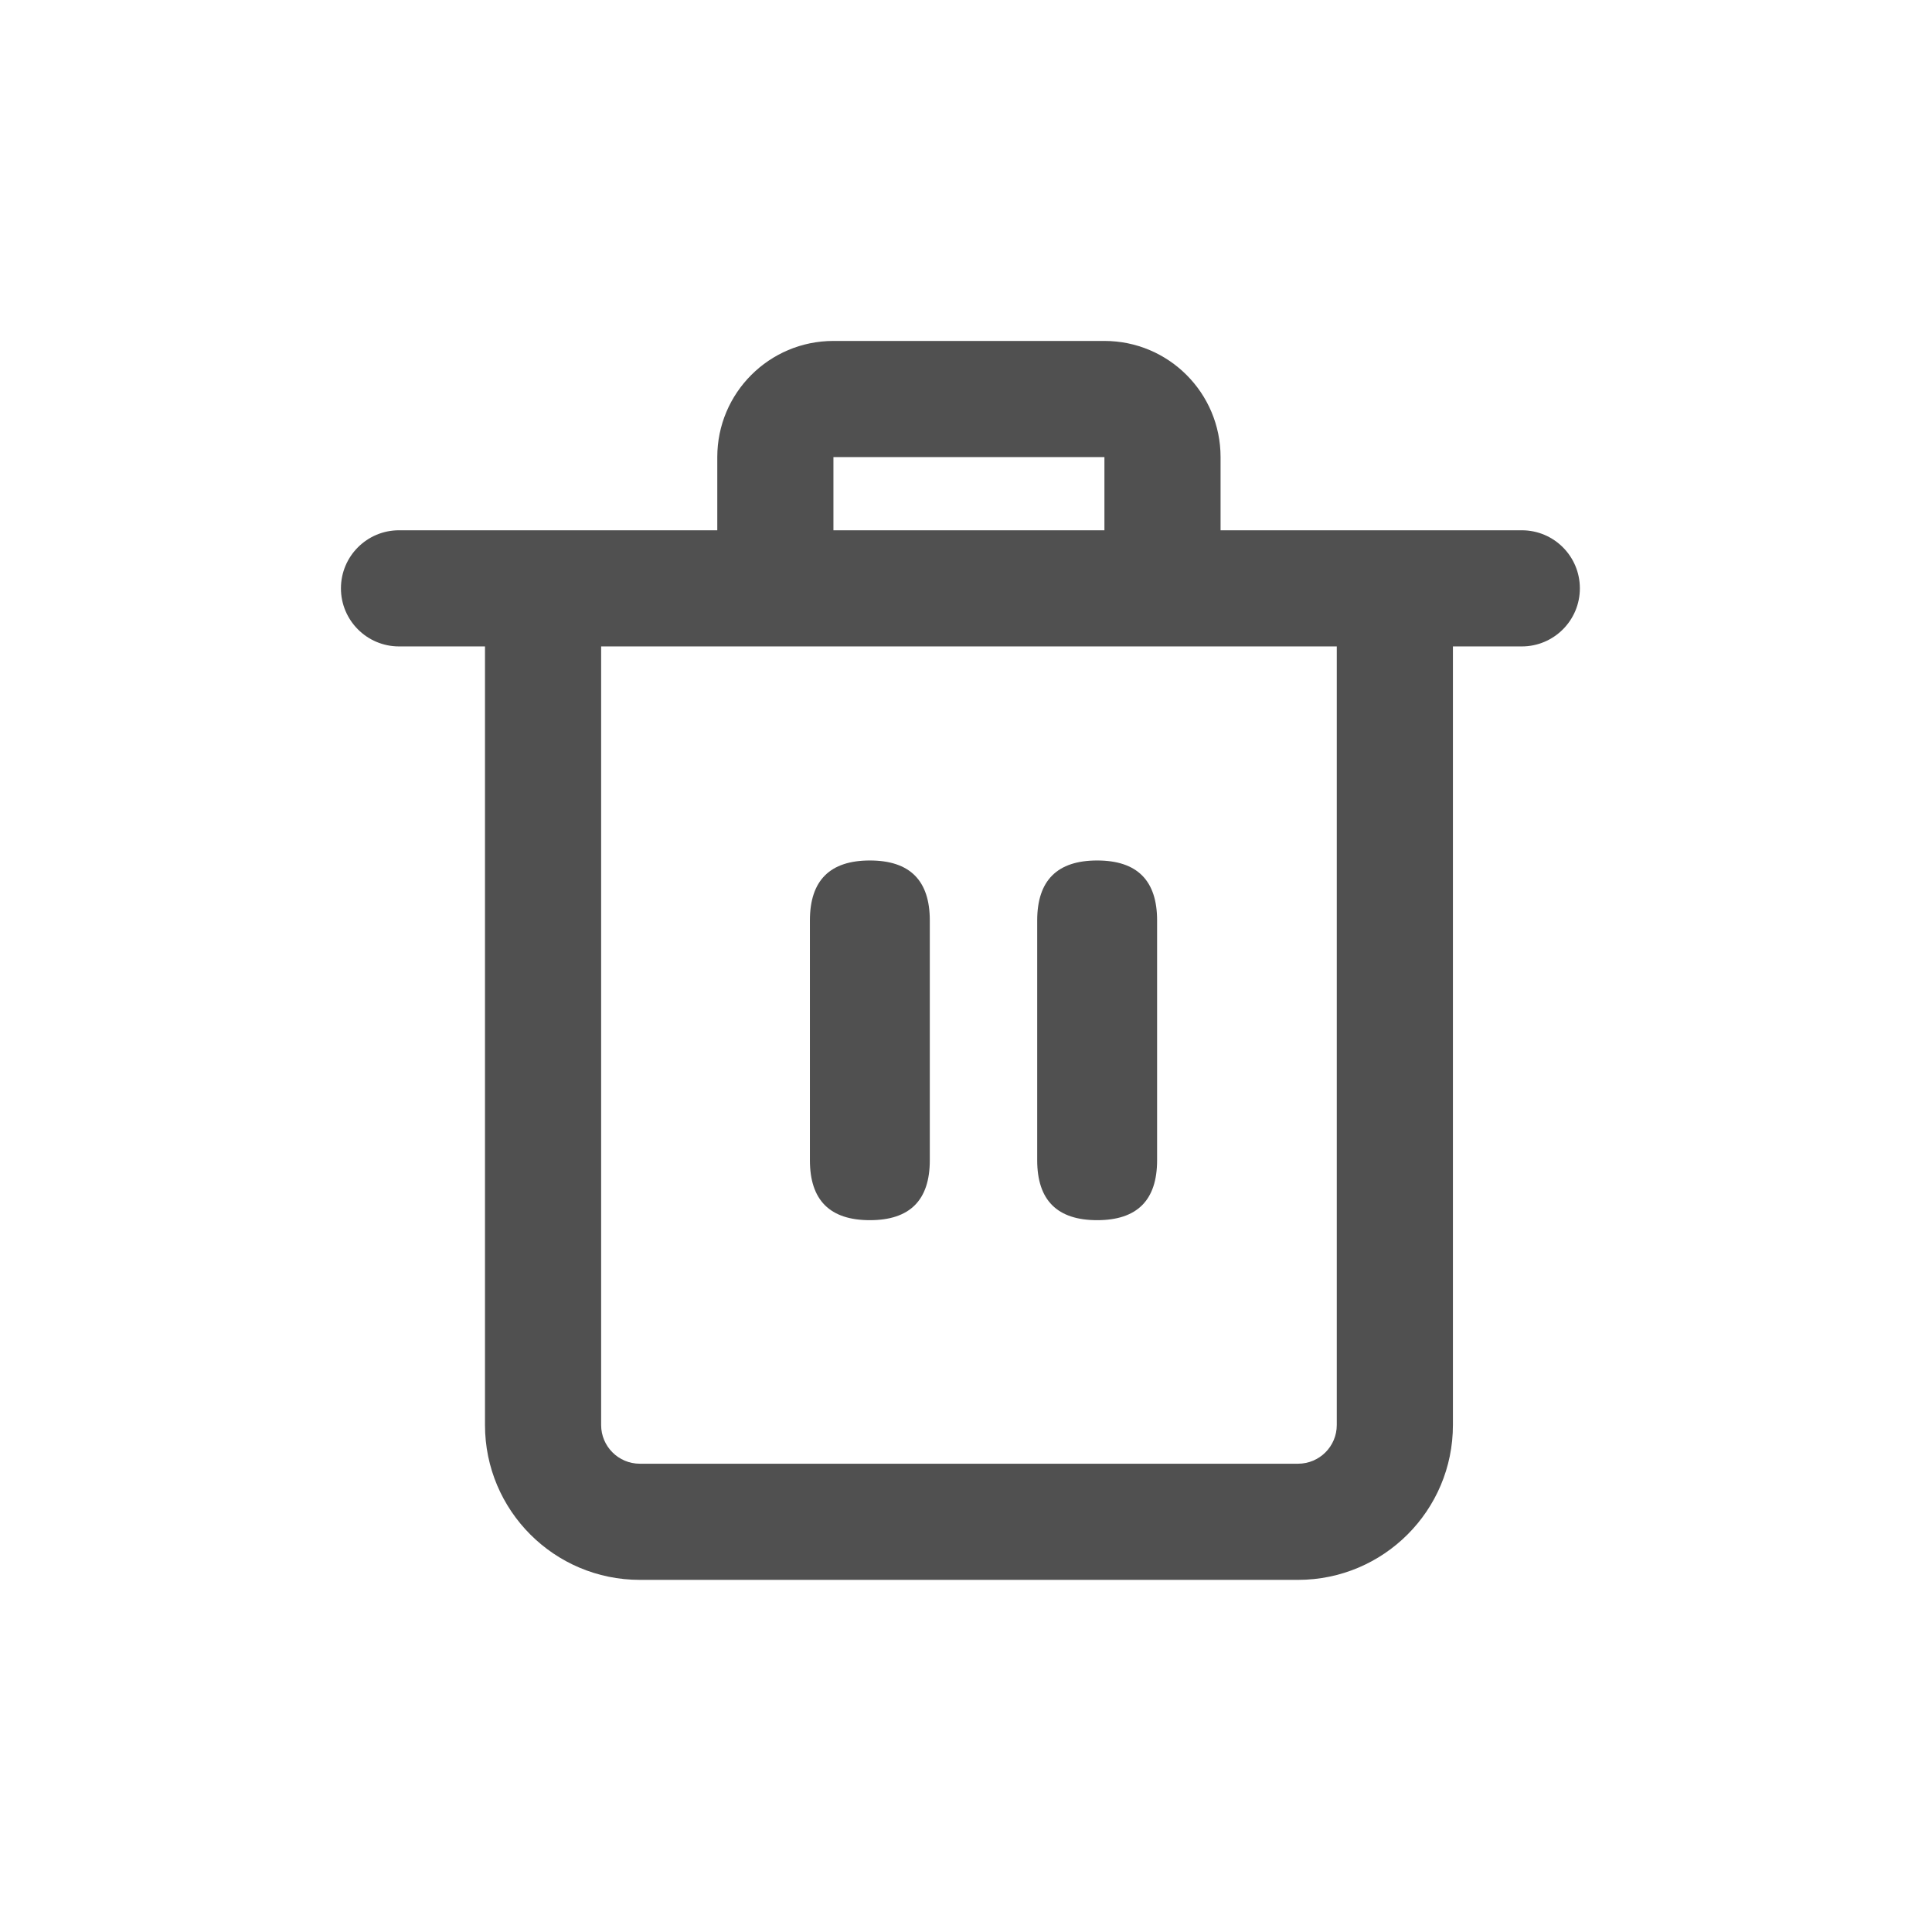 <svg width="34" height="34" viewBox="0 0 34 34" fill="none" xmlns="http://www.w3.org/2000/svg">
<path d="M20.363 16.198V20.418C20.363 21.122 20.012 21.473 19.308 21.473V21.473C18.605 21.473 18.253 21.122 18.253 20.418V16.198C18.253 15.495 18.605 15.143 19.308 15.143V15.143C20.012 15.143 20.363 15.495 20.363 16.198Z" fill="#505050"/>
<path d="M16.363 16.198V20.418C16.363 21.122 16.012 21.473 15.308 21.473V21.473C14.605 21.473 14.253 21.122 14.253 20.418V16.198C14.253 15.495 14.605 15.143 15.308 15.143V15.143C16.012 15.143 16.363 15.495 16.363 16.198Z" fill="#505050"/>
<path fill-rule="evenodd" clip-rule="evenodd" d="M26.781 9.332H21.48V8.044C21.48 6.915 20.565 6 19.436 6H14.667C13.538 6 12.623 6.915 12.623 8.044V9.332H7.022C6.458 9.332 6 9.789 6 10.354C6 10.918 6.458 11.376 7.022 11.376H8.535V25.078C8.535 26.583 9.755 27.803 11.26 27.803H22.843C24.348 27.803 25.569 26.583 25.569 25.078V11.376H26.781C27.346 11.376 27.803 10.918 27.803 10.354C27.803 9.789 27.346 9.332 26.781 9.332ZM14.667 9.332V8.044H19.436V9.332H14.667ZM22.843 25.759C23.22 25.759 23.525 25.454 23.525 25.078V11.376H10.579V25.078C10.579 25.454 10.884 25.759 11.26 25.759H22.843Z" fill="#505050"/>
</svg>
